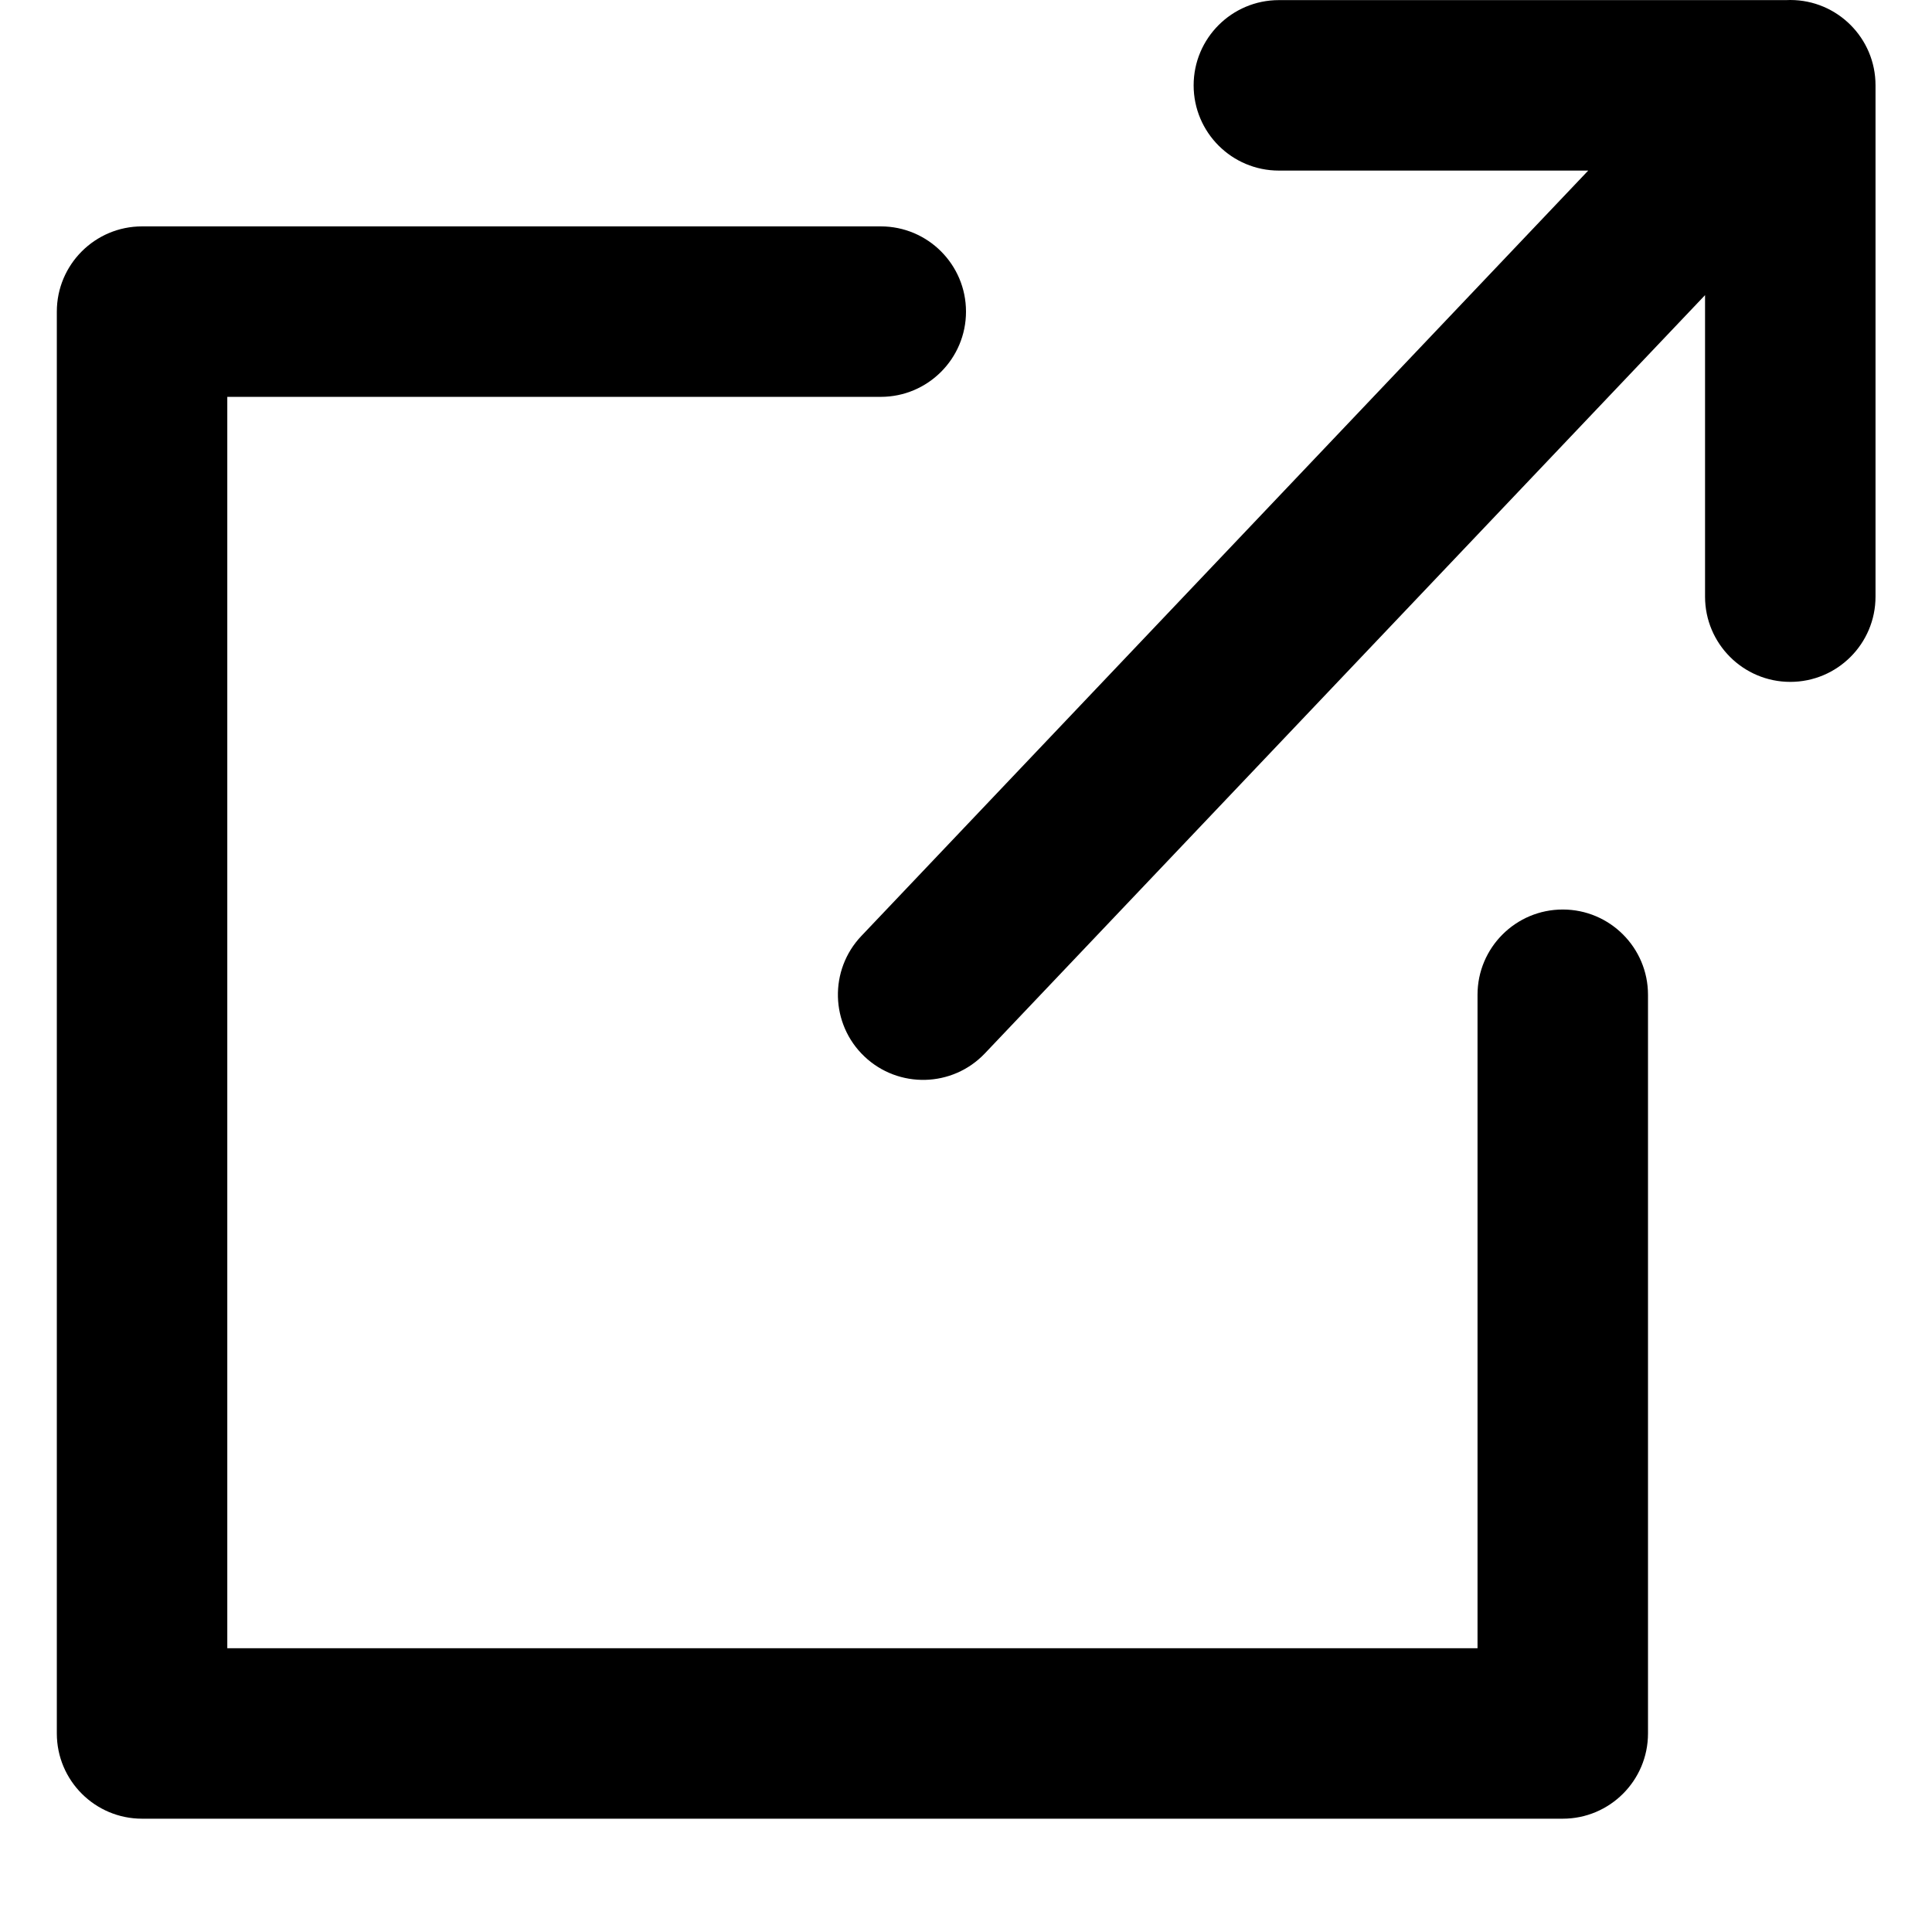 <svg width="17" height="17" viewBox="0 0 17 17" fill="none" xmlns="http://www.w3.org/2000/svg">
<path fill-rule="evenodd" clip-rule="evenodd" d="M15.003 5.25C15.003 5.664 15.339 6 15.753 6C16.167 6 16.503 5.664 16.503 5.25V0.751V0.75C16.503 0.336 16.167 0 15.753 0C15.74 0 15.727 0 15.714 0.001H11.253C10.839 0.001 10.503 0.337 10.503 0.751C10.503 1.165 10.839 1.501 11.253 1.501H13.975L7.579 8.236C7.294 8.536 7.306 9.011 7.606 9.296C7.906 9.581 8.381 9.569 8.666 9.269L15.003 2.597V5.25ZM2 3.492H7.75C8.164 3.492 8.5 3.156 8.5 2.742C8.5 2.328 8.164 1.992 7.75 1.992H1.25C0.836 1.992 0.5 2.328 0.5 2.742L0.5 2.748L0.5 2.753V15.253C0.5 15.667 0.836 16.003 1.25 16.003H13.75H13.751H13.751C14.165 16.003 14.501 15.667 14.501 15.253V8.753C14.501 8.339 14.165 8.003 13.751 8.003C13.337 8.003 13.001 8.339 13.001 8.753V14.503H2L2 3.492Z" fill="#000000"/>
</svg>
